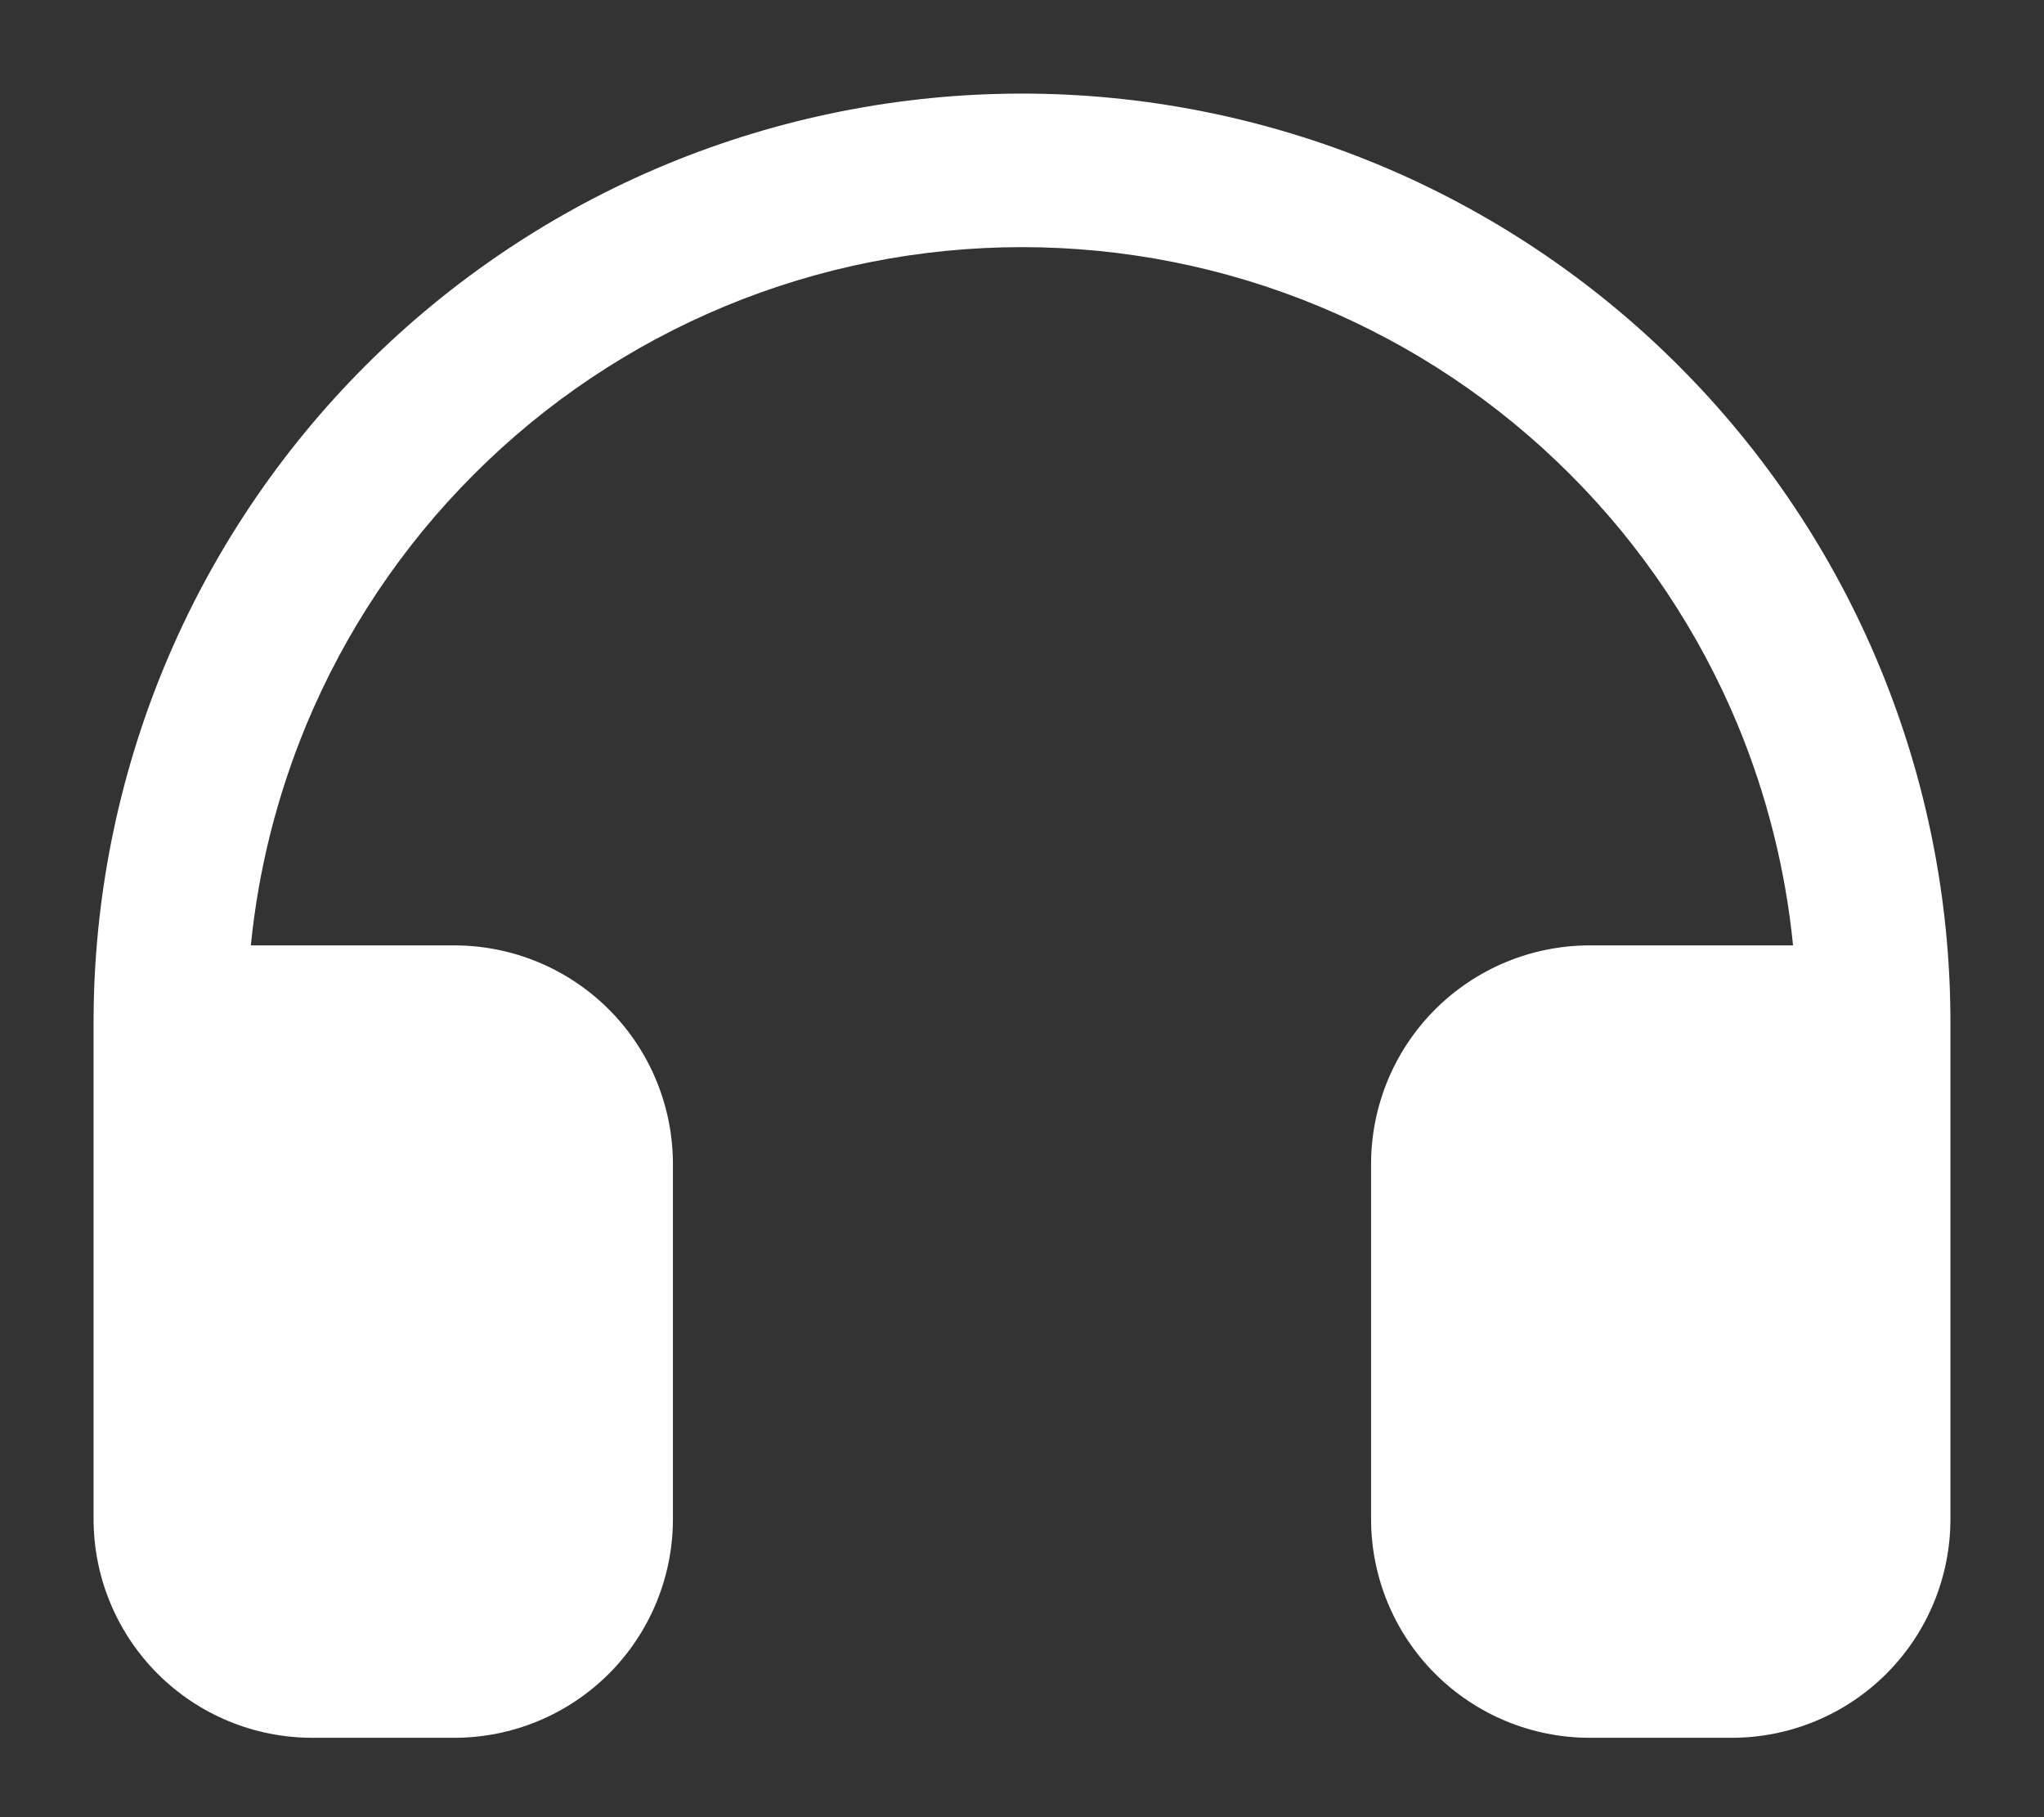 <svg width="18" height="16" viewBox="0 0 18 16" fill="none" xmlns="http://www.w3.org/2000/svg">
  <rect x="0" y="0" width="18" height="16" fill="#333333" stroke="none"/>
  <path fill-rule="evenodd" clip-rule="evenodd"
        d="M5.871 1.446C6.863 1.036 7.926 0.824 9 0.824C10.074 0.824 11.137 1.036 12.129 1.446C13.121 1.857 14.022 2.46 14.781 3.219C15.54 3.978 16.143 4.879 16.553 5.871C16.964 6.863 17.176 7.926 17.176 9V13.375C17.176 13.886 16.973 14.376 16.612 14.737C16.251 15.098 15.761 15.301 15.25 15.301H14C13.489 15.301 12.999 15.098 12.638 14.737C12.277 14.376 12.074 13.886 12.074 13.375V10.25C12.074 9.739 12.277 9.249 12.638 8.888C12.999 8.527 13.489 8.324 14 8.324H15.79C15.724 7.66 15.561 7.008 15.305 6.388C14.962 5.561 14.459 4.808 13.825 4.175C13.192 3.541 12.439 3.038 11.611 2.695C10.784 2.352 9.896 2.176 9 2.176C8.104 2.176 7.216 2.352 6.388 2.695C5.561 3.038 4.808 3.541 4.175 4.175C3.541 4.808 3.038 5.561 2.695 6.388C2.439 7.008 2.275 7.66 2.209 8.324H4C4.511 8.324 5.001 8.527 5.362 8.888C5.723 9.249 5.926 9.739 5.926 10.25V13.375C5.926 13.886 5.723 14.376 5.362 14.737C5.001 15.098 4.511 15.301 4 15.301H2.75C2.239 15.301 1.749 15.098 1.388 14.737C1.027 14.376 0.824 13.886 0.824 13.375V9C0.824 7.926 1.036 6.863 1.446 5.871C1.857 4.879 2.46 3.978 3.219 3.219C3.978 2.46 4.879 1.857 5.871 1.446Z"
        fill="white"/>
</svg>
